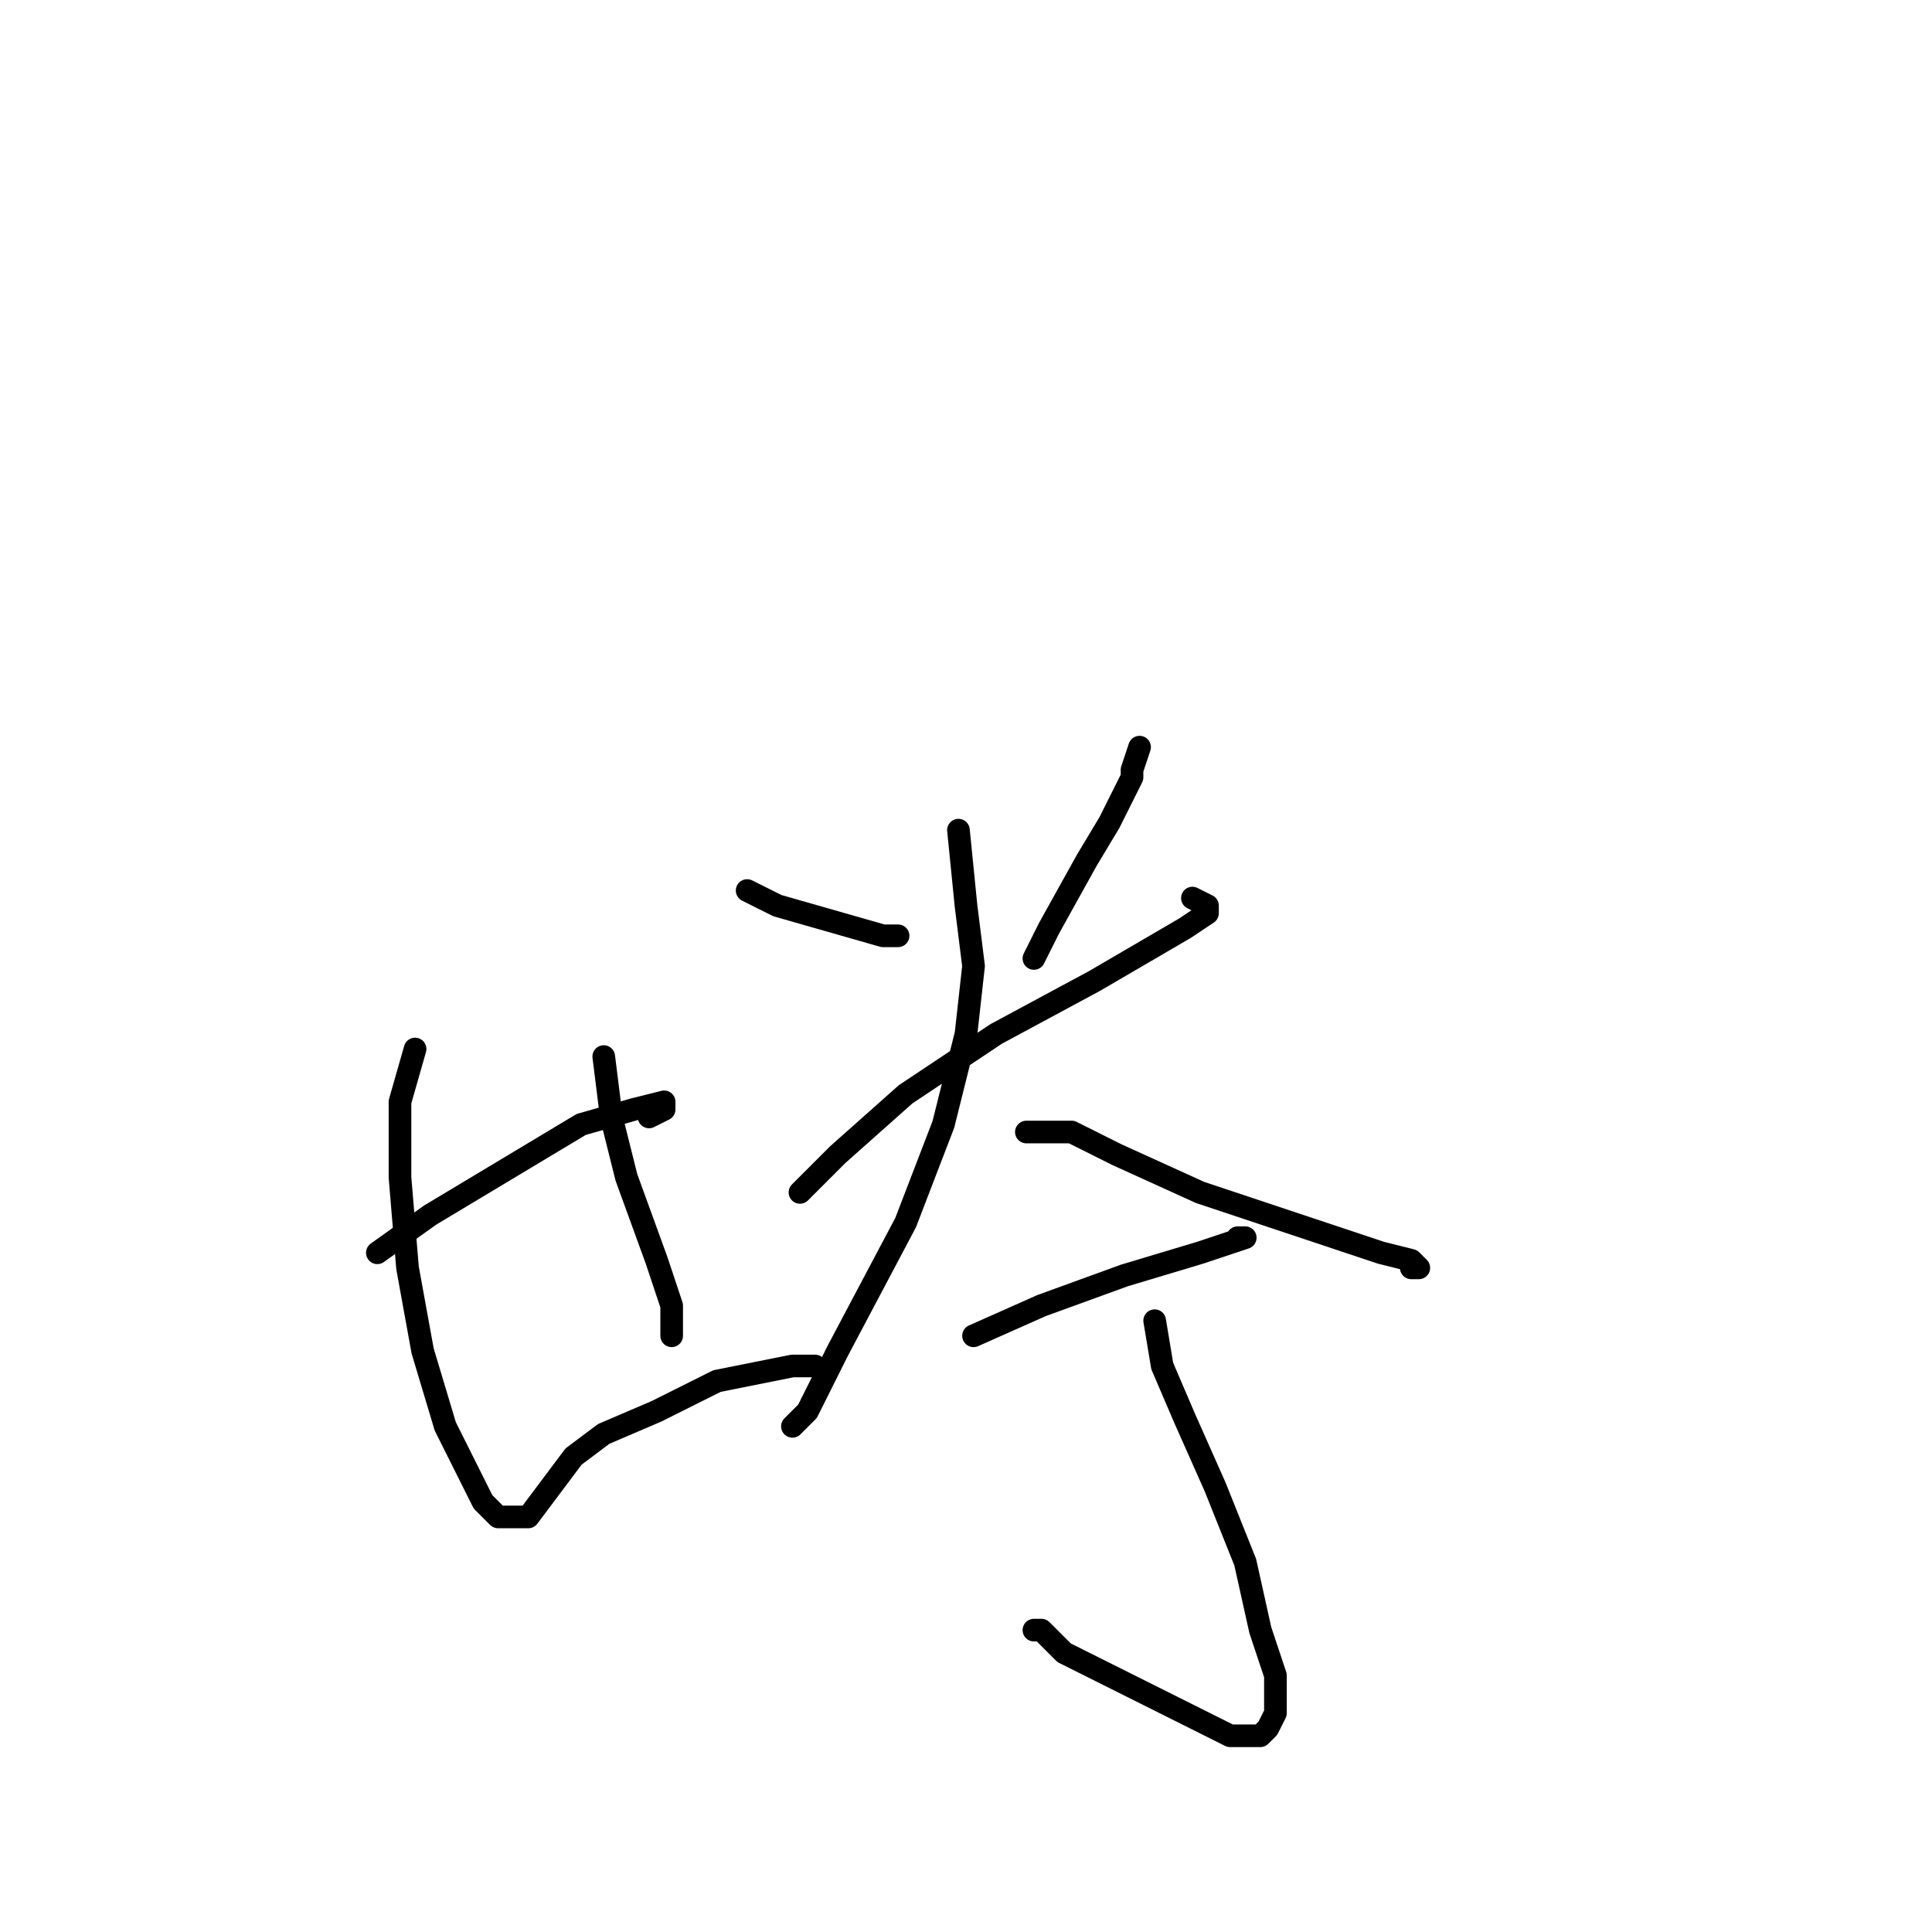 <?xml version="1.0" standalone="no"?>
    <svg width="256" height="256" xmlns="http://www.w3.org/2000/svg" version="1.1">
    <polyline stroke="black" stroke-width="3" stroke-linecap="round" fill="transparent" stroke-linejoin="round" points="50 166 57 161 67 155 77 149 84 147 88 146 88 147 86 148 86 148 " />
        <polyline stroke="black" stroke-width="3" stroke-linecap="round" fill="transparent" stroke-linejoin="round" points="55 139 53 146 53 156 54 168 56 179 59 189 64 199 66 201 68 201 70 201 73 197 76 193 80 190 87 187 95 183 105 181 107 181 108 181 107 181 107 181 107 181 " />
        <polyline stroke="black" stroke-width="3" stroke-linecap="round" fill="transparent" stroke-linejoin="round" points="80 140 81 148 83 156 87 167 89 173 89 177 89 177 " />
        <polyline stroke="black" stroke-width="3" stroke-linecap="round" fill="transparent" stroke-linejoin="round" points="99 118 103 120 110 122 117 124 119 124 119 124 " />
        <polyline stroke="black" stroke-width="3" stroke-linecap="round" fill="transparent" stroke-linejoin="round" points="151 99 150 102 150 103 150 103 150 103 149 105 147 109 144 114 139 123 137 127 137 127 137 127 " />
        <polyline stroke="black" stroke-width="3" stroke-linecap="round" fill="transparent" stroke-linejoin="round" points="106 158 111 153 120 145 132 137 145 130 157 123 160 121 160 120 158 119 158 119 " />
        <polyline stroke="black" stroke-width="3" stroke-linecap="round" fill="transparent" stroke-linejoin="round" points="127 110 128 120 129 128 128 137 125 149 120 162 111 179 107 187 105 189 105 189 105 189 " />
        <polyline stroke="black" stroke-width="3" stroke-linecap="round" fill="transparent" stroke-linejoin="round" points="136 150 138 150 142 150 148 153 159 158 168 161 177 164 183 166 187 167 188 168 187 168 187 168 " />
        <polyline stroke="black" stroke-width="3" stroke-linecap="round" fill="transparent" stroke-linejoin="round" points="129 177 138 173 149 169 159 166 165 164 165 164 165 164 164 164 164 164 " />
        <polyline stroke="black" stroke-width="3" stroke-linecap="round" fill="transparent" stroke-linejoin="round" points="153 175 154 181 157 188 161 197 165 207 167 216 169 222 169 227 168 229 167 230 163 230 159 228 153 225 147 222 141 219 138 216 137 216 137 216 " />
        </svg>